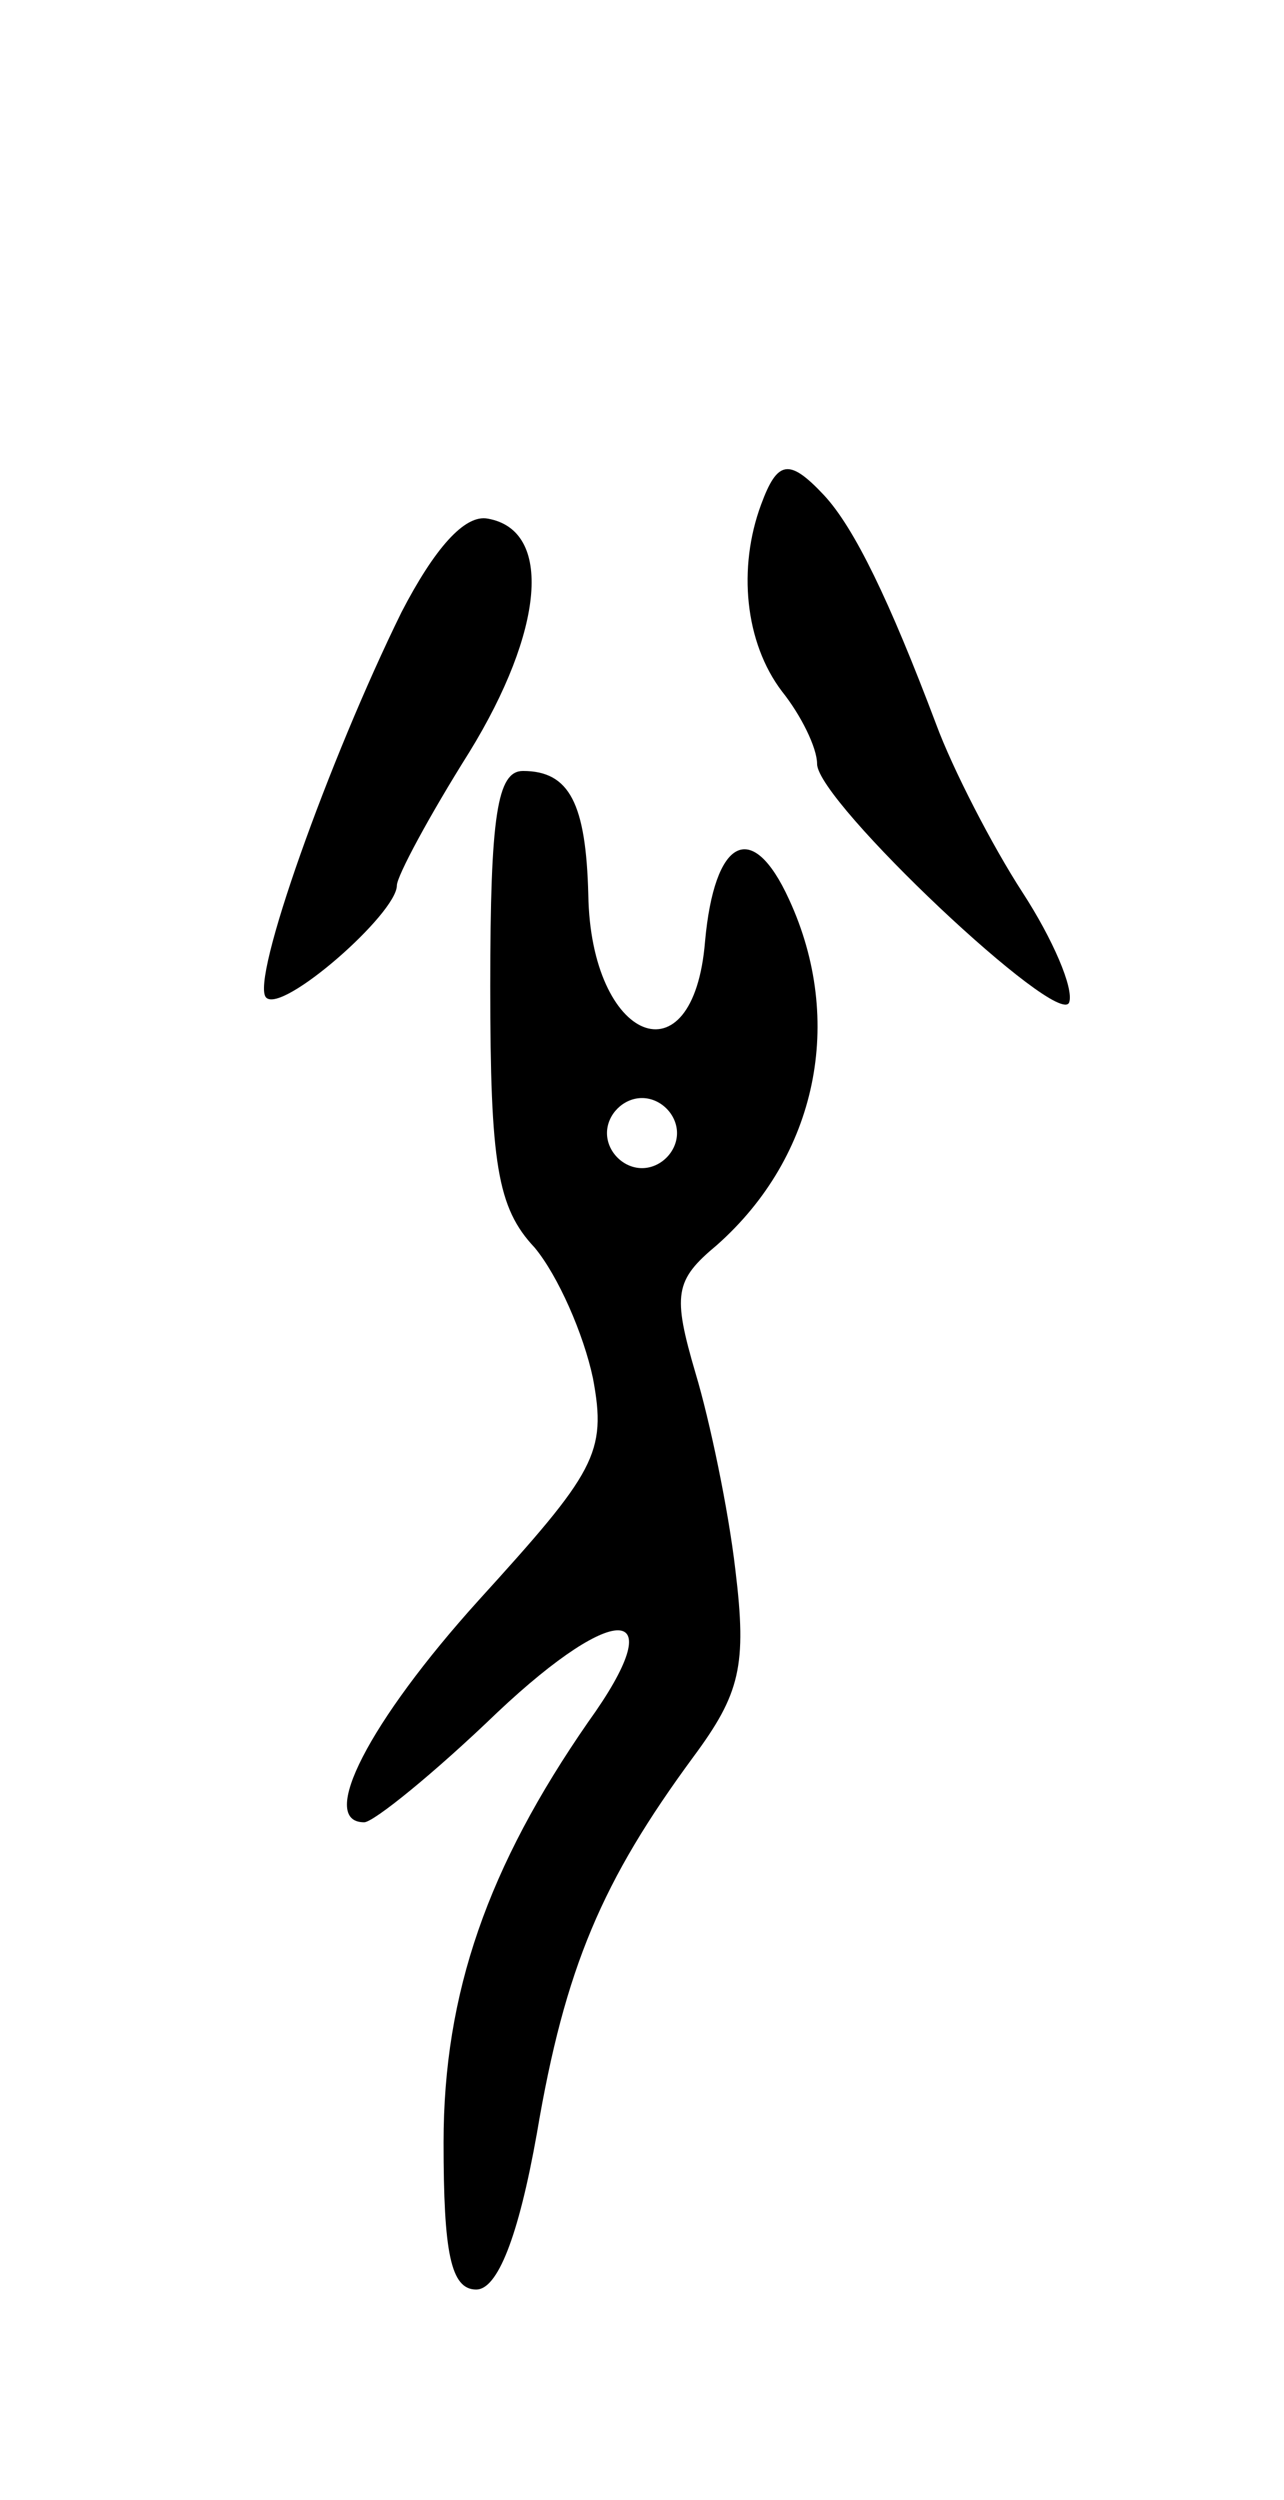 <svg version="1.0" xmlns="http://www.w3.org/2000/svg"
 width="55pt" height="107pt" viewBox="0 0 55 107"
 preserveAspectRatio="xMidYMid meet">
<g transform="translate(0,107) scale(0.1,-0.1)"
fill="#000000" stroke="none">
<path d="M326 854 c-10 -27 -7 -59 9 -80 8 -10 15 -24 15 -31 0 -16 104 -114
108 -102 2 6 -7 27 -20 47 -13 20 -30 53 -37 72 -20 53 -35 84 -48 98 -15 16
-20 15 -27 -4z"/>
<path d="M172 808 c-31 -63 -65 -158 -58 -165 7 -7 56 36 56 48 0 4 14 30 31
57 32 52 36 95 8 100 -10 2 -23 -13 -37 -40z"/>
<path d="M210 648 c0 -76 3 -95 19 -112 10 -12 21 -37 25 -56 6 -32 1 -40 -49
-95 -47 -52 -69 -95 -49 -95 4 0 30 21 57 47 52 49 75 46 39 -4 -43 -62 -62
-116 -62 -180 0 -47 3 -63 14 -63 9 0 18 22 26 67 12 71 28 108 67 161 20 27
23 39 18 80 -3 26 -11 64 -17 84 -10 34 -9 40 9 55 43 38 55 96 31 148 -16 35
-32 26 -36 -18 -5 -61 -49 -43 -50 20 -1 39 -8 53 -28 53 -11 0 -14 -19 -14
-92z m80 -63 c0 -8 -7 -15 -15 -15 -8 0 -15 7 -15 15 0 8 7 15 15 15 8 0 15
-7 15 -15z"/>
</g>
</svg>
